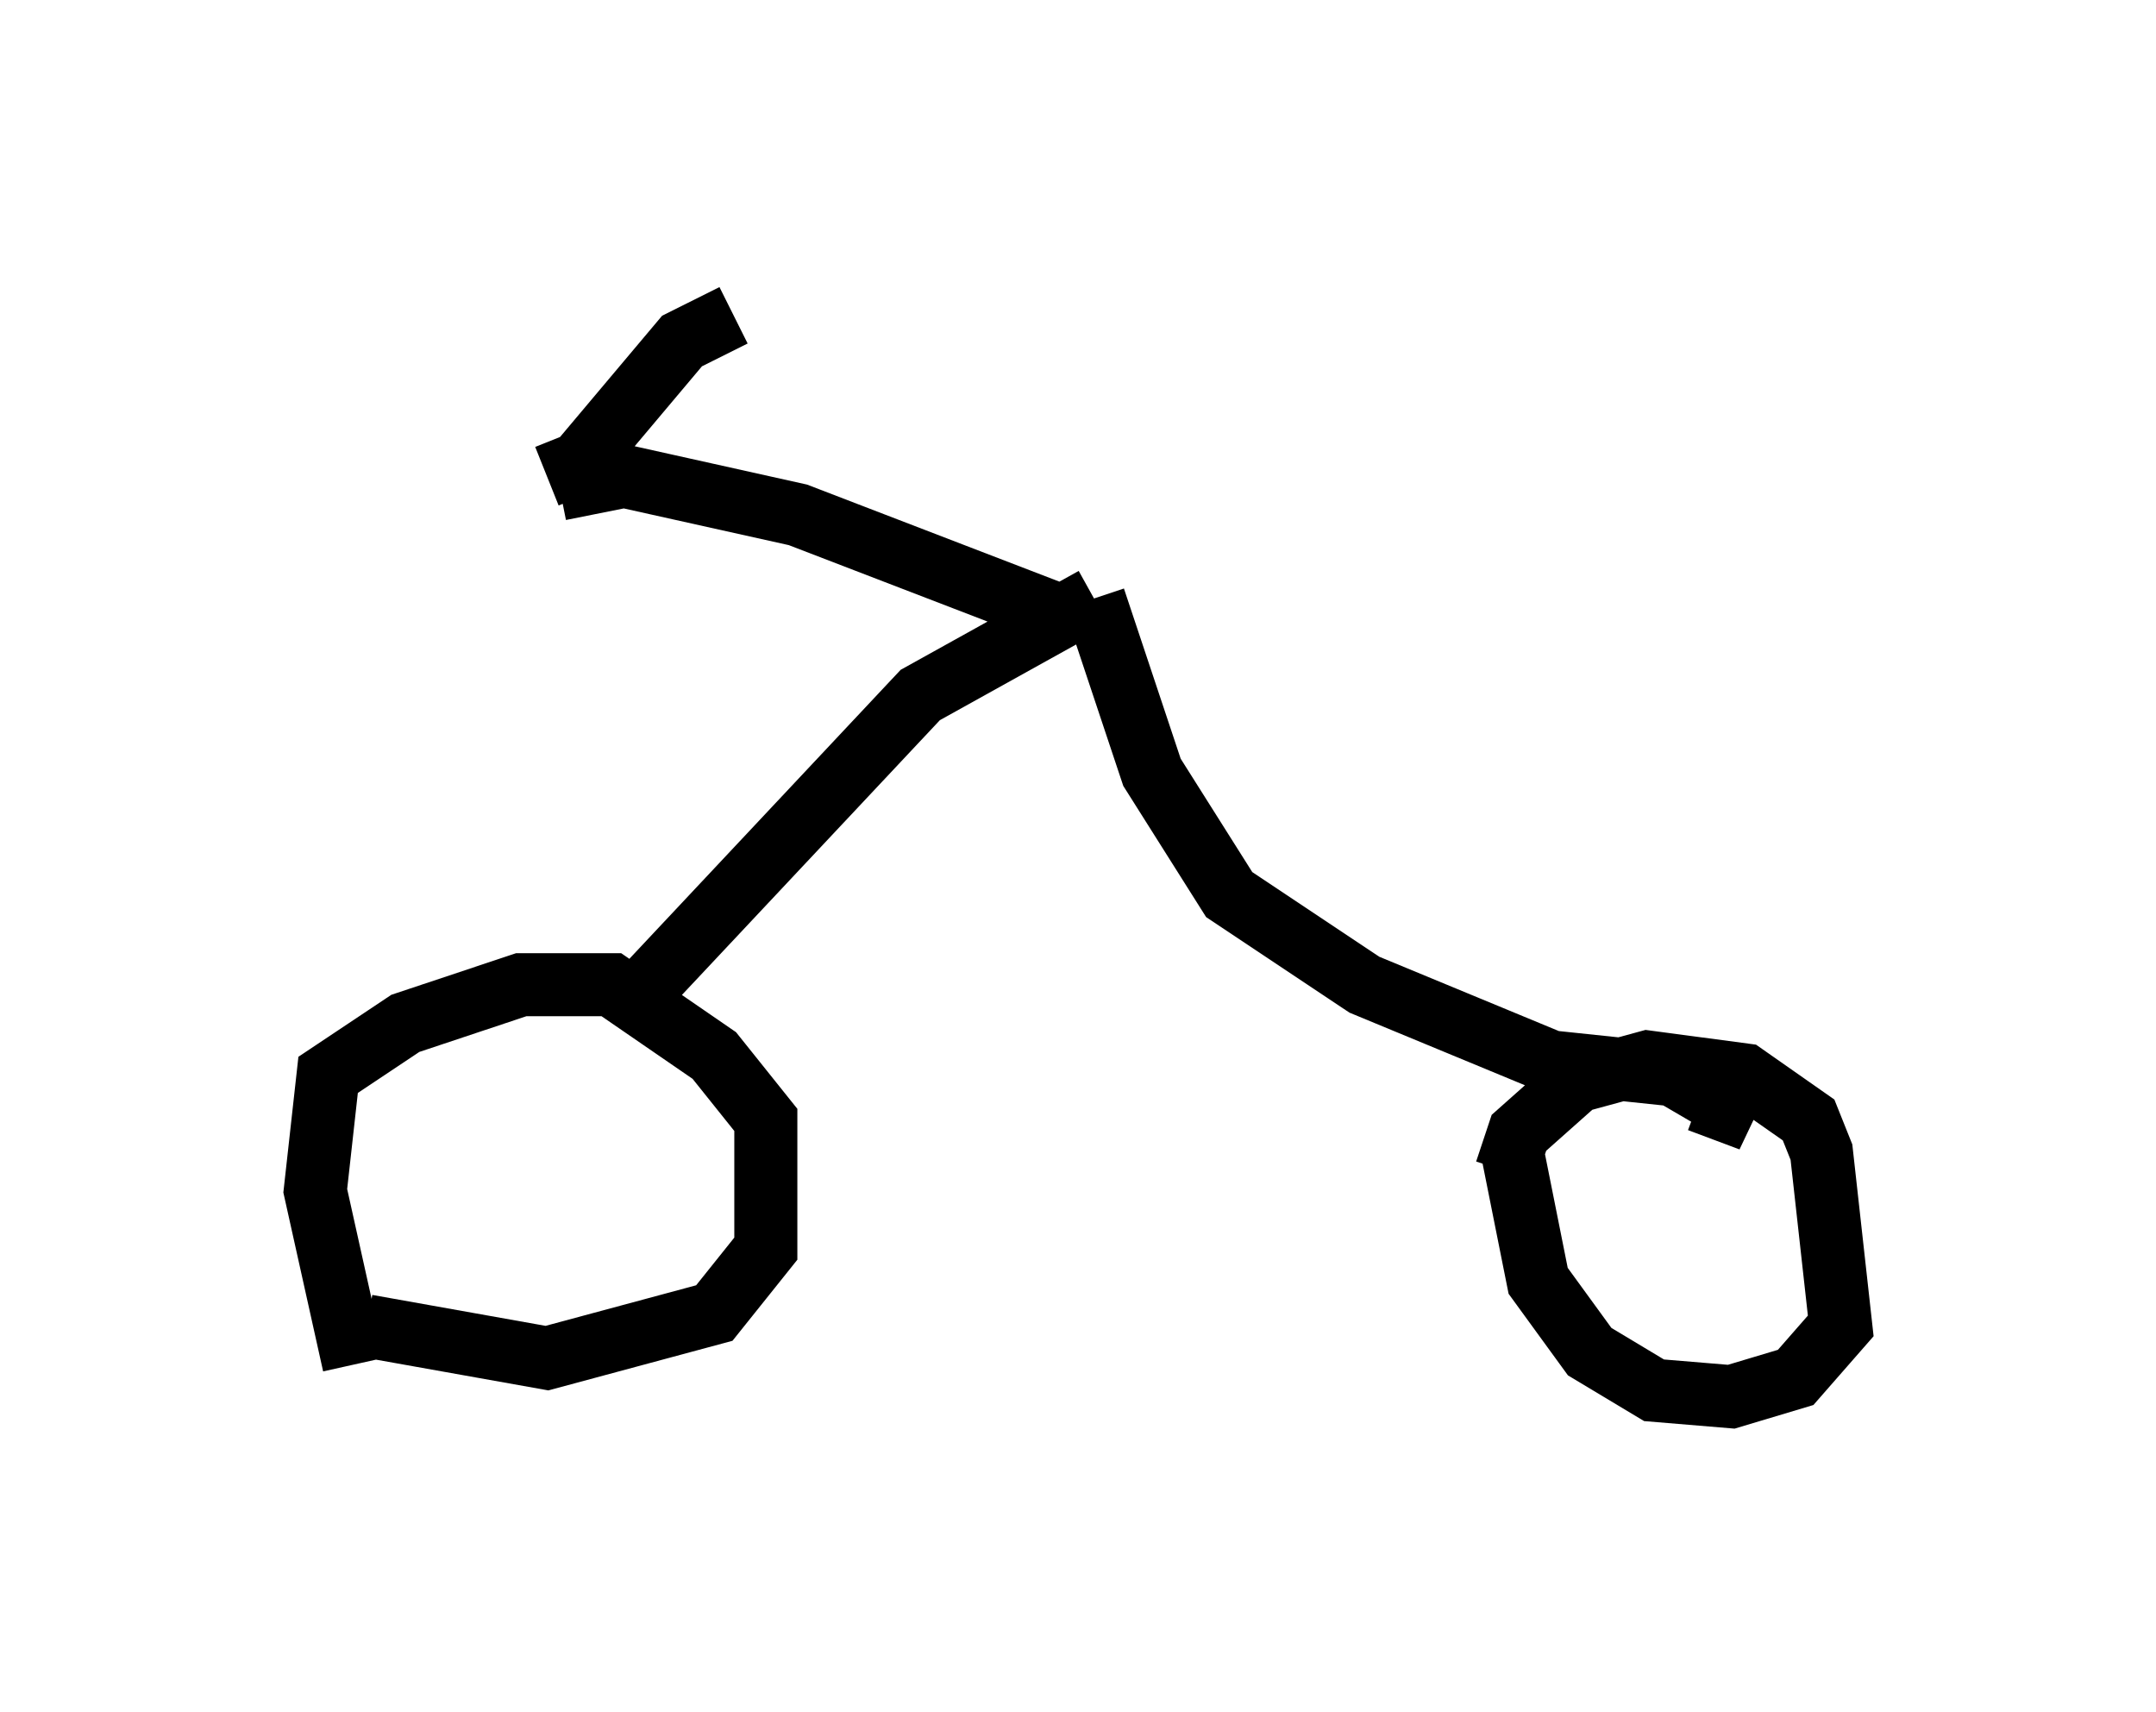 <?xml version="1.0" encoding="utf-8" ?>
<svg baseProfile="full" height="27.15" version="1.1" width="34.194" xmlns="http://www.w3.org/2000/svg" xmlns:ev="http://www.w3.org/2001/xml-events" xmlns:xlink="http://www.w3.org/1999/xlink"><defs /><rect fill="white" height="27.15" width="34.194" x="0" y="0" /><path d="M6.021, 22.15 m-0.408, -0.51 l-0.613, -2.756 0.204, -1.838 l1.225, -0.817 1.838, -0.613 l1.429, 0.0 1.633, 1.123 l0.817, 1.021 0.0, 2.042 l-0.817, 1.021 -2.654, 0.715 l-2.858, -0.51 m18.069, -2.45 l0.204, -0.613 0.919, -0.817 l1.123, -0.306 1.531, 0.204 l1.021, 0.715 0.204, 0.51 l0.306, 2.756 -0.715, 0.817 l-1.021, 0.306 -1.225, -0.102 l-1.021, -0.613 -0.817, -1.123 l-0.408, -2.042 m-14.088, -2.246 l4.696, -5.002 2.756, -1.531 m0.0, 0.0 l0.919, 2.756 1.225, 1.94 l2.144, 1.429 2.96, 1.225 l1.94, 0.204 1.225, 0.715 l-0.817, -0.306 m-10.311, -7.758 l-3.981, -1.531 -2.756, -0.613 l-1.021, 0.204 m-0.204, -0.204 l0.51, -0.204 1.633, -1.94 l0.817, -0.408 " fill="none" stroke="black" stroke-width="1" /></svg>